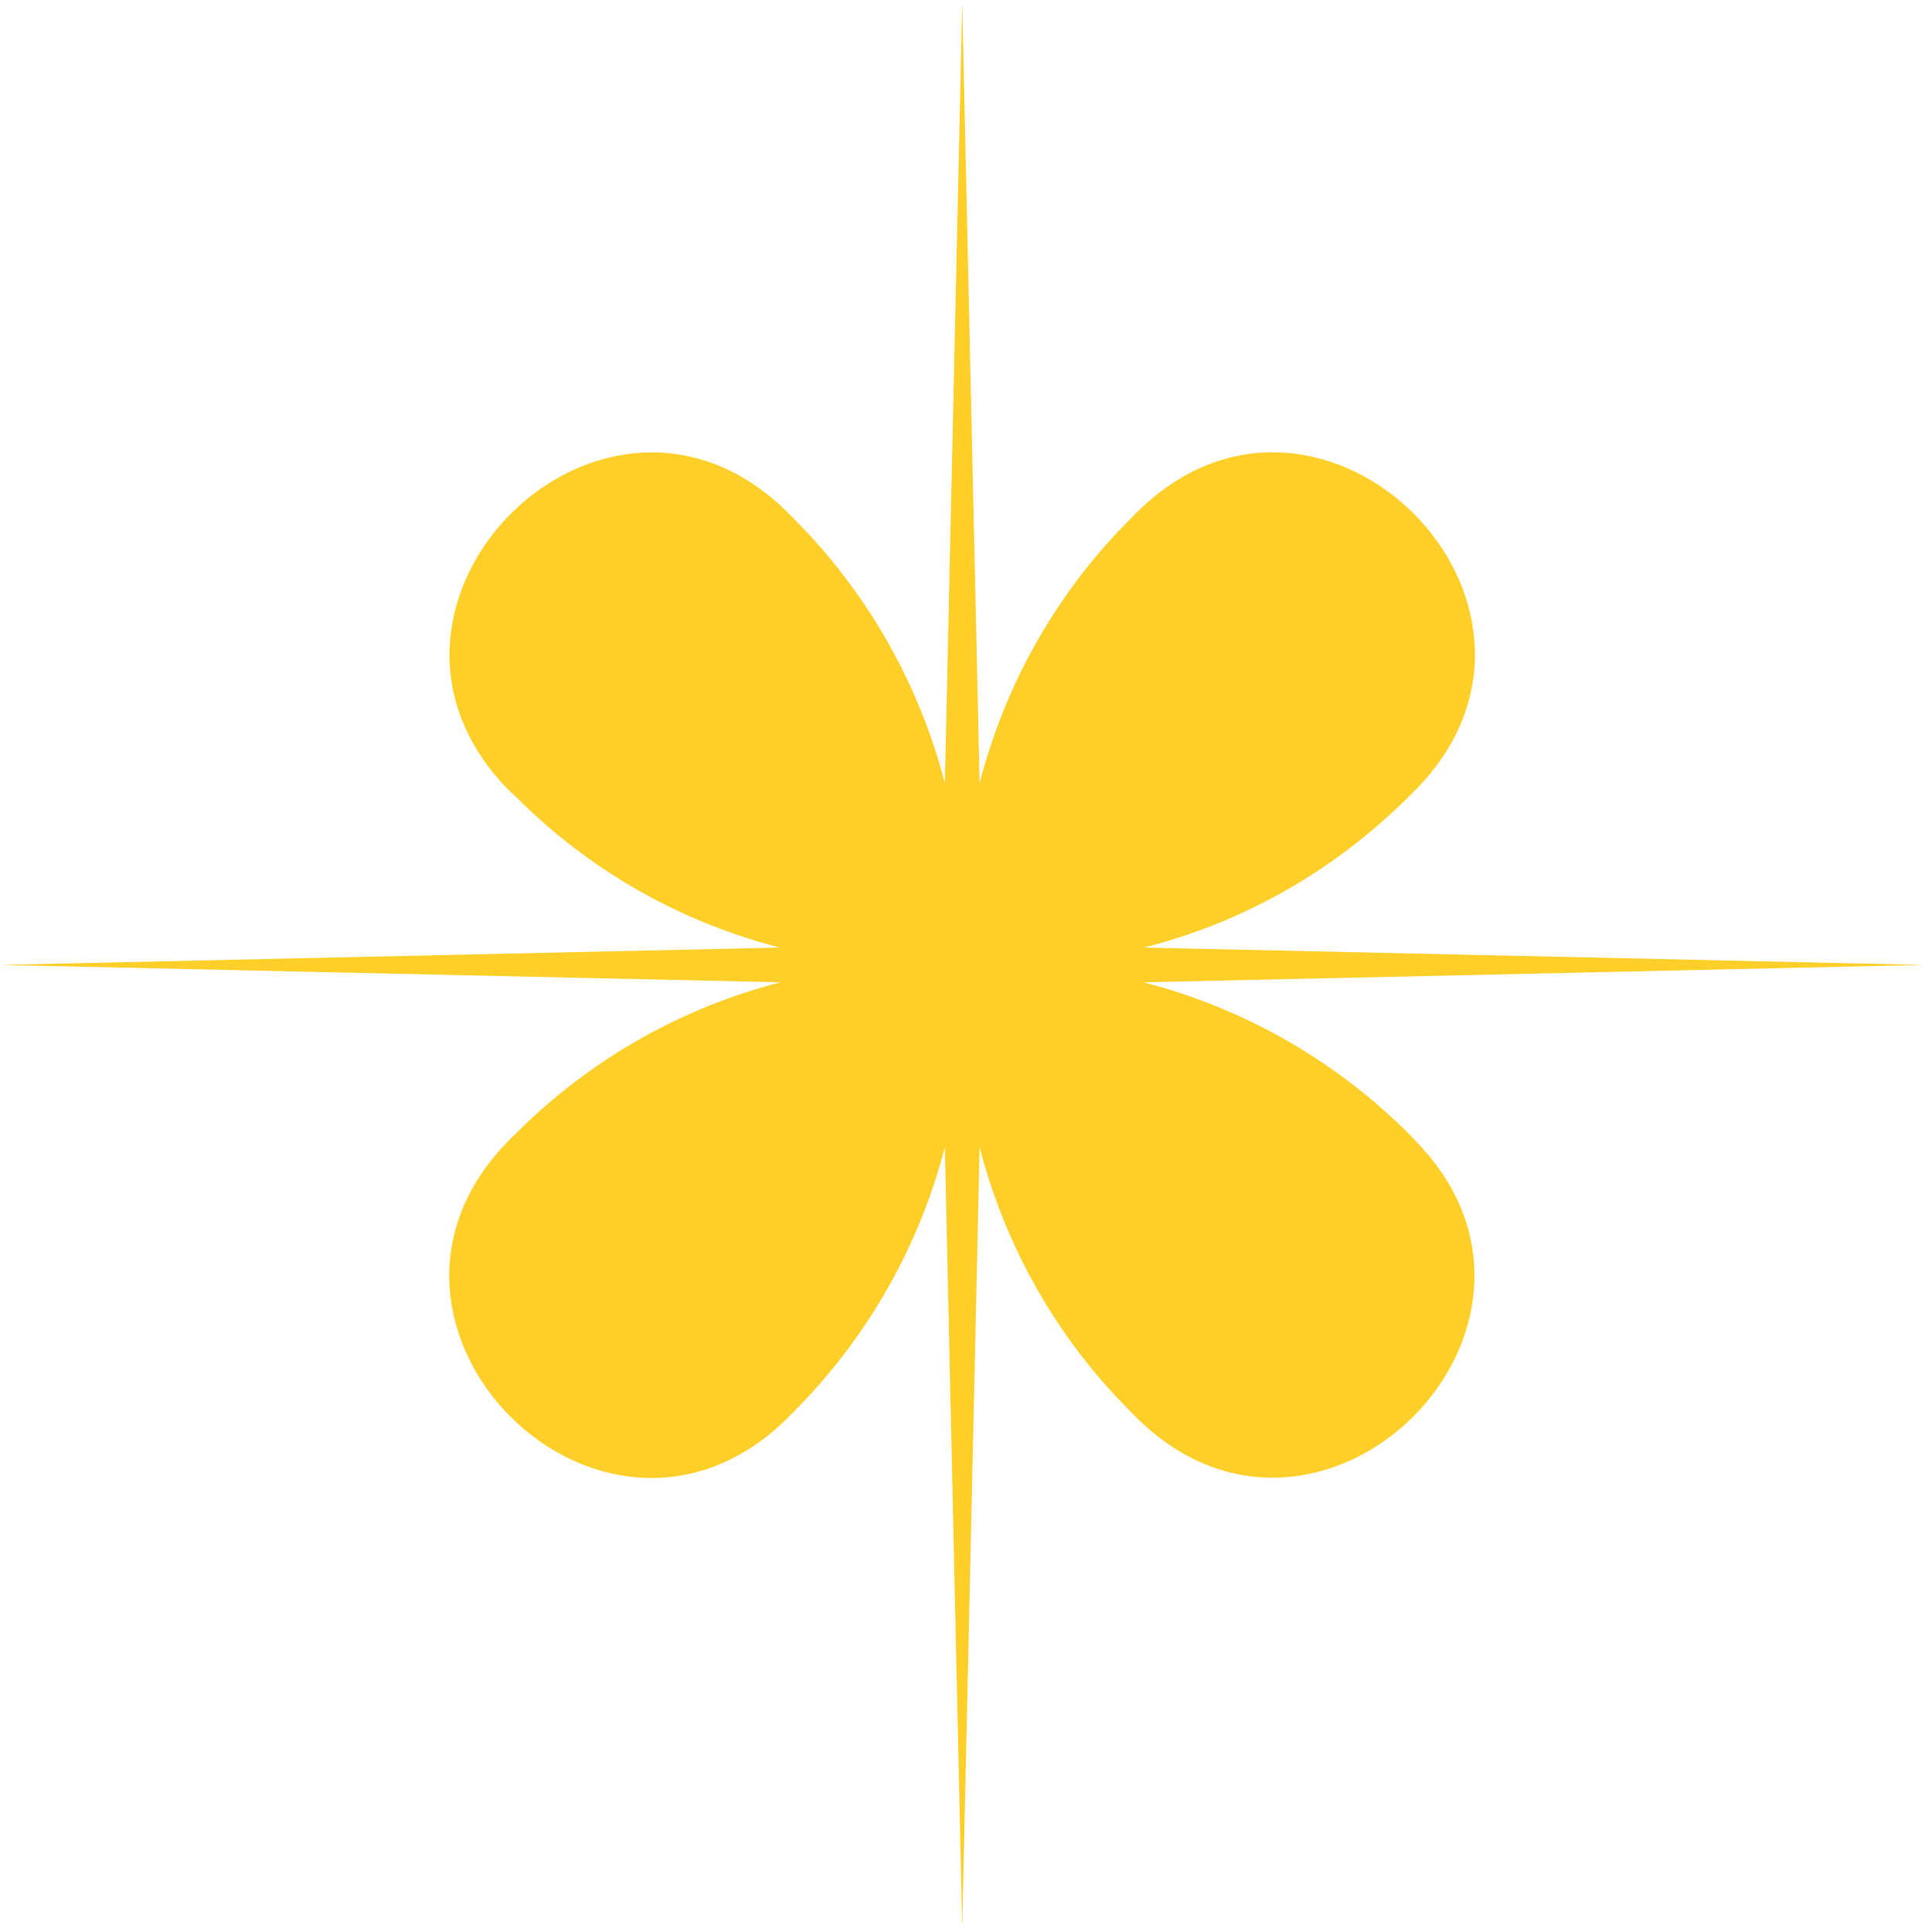 <svg width="256" height="257" viewBox="0 0 256 257" fill="none" xmlns="http://www.w3.org/2000/svg">
<path d="M187.547 150.924C177.394 140.771 165.114 134.023 152.165 130.68L256 128.37L152.226 126.059C165.175 122.777 177.394 116.029 187.547 105.876C187.912 105.511 188.276 105.147 188.641 104.782C212.107 80.343 176.057 44.353 151.679 67.759C151.274 68.124 150.889 68.509 150.524 68.914C140.371 79.006 133.684 91.286 130.34 104.174L128.03 0.4L125.72 104.174C122.377 91.286 115.629 79.006 105.537 68.914C105.172 68.549 104.807 68.184 104.443 67.82C80.004 44.293 43.953 80.404 67.419 104.843C67.784 105.207 68.149 105.552 68.514 105.876C78.606 116.029 90.886 122.777 103.774 126.059L0 128.37L103.835 130.68C90.886 134.023 78.606 140.771 68.514 150.924C68.109 151.289 67.724 151.674 67.359 152.079C43.953 176.457 79.943 212.447 104.382 189.041C104.747 188.676 105.132 188.291 105.537 187.886C115.629 177.794 122.377 165.514 125.72 152.626L128.03 256.4L130.34 152.626C133.684 165.514 140.371 177.794 150.524 187.886C150.848 188.251 151.193 188.595 151.557 188.92C175.996 212.507 212.107 176.396 188.52 151.957C188.195 151.593 187.871 151.248 187.547 150.924Z" fill="#FFCF29"/>
</svg>
